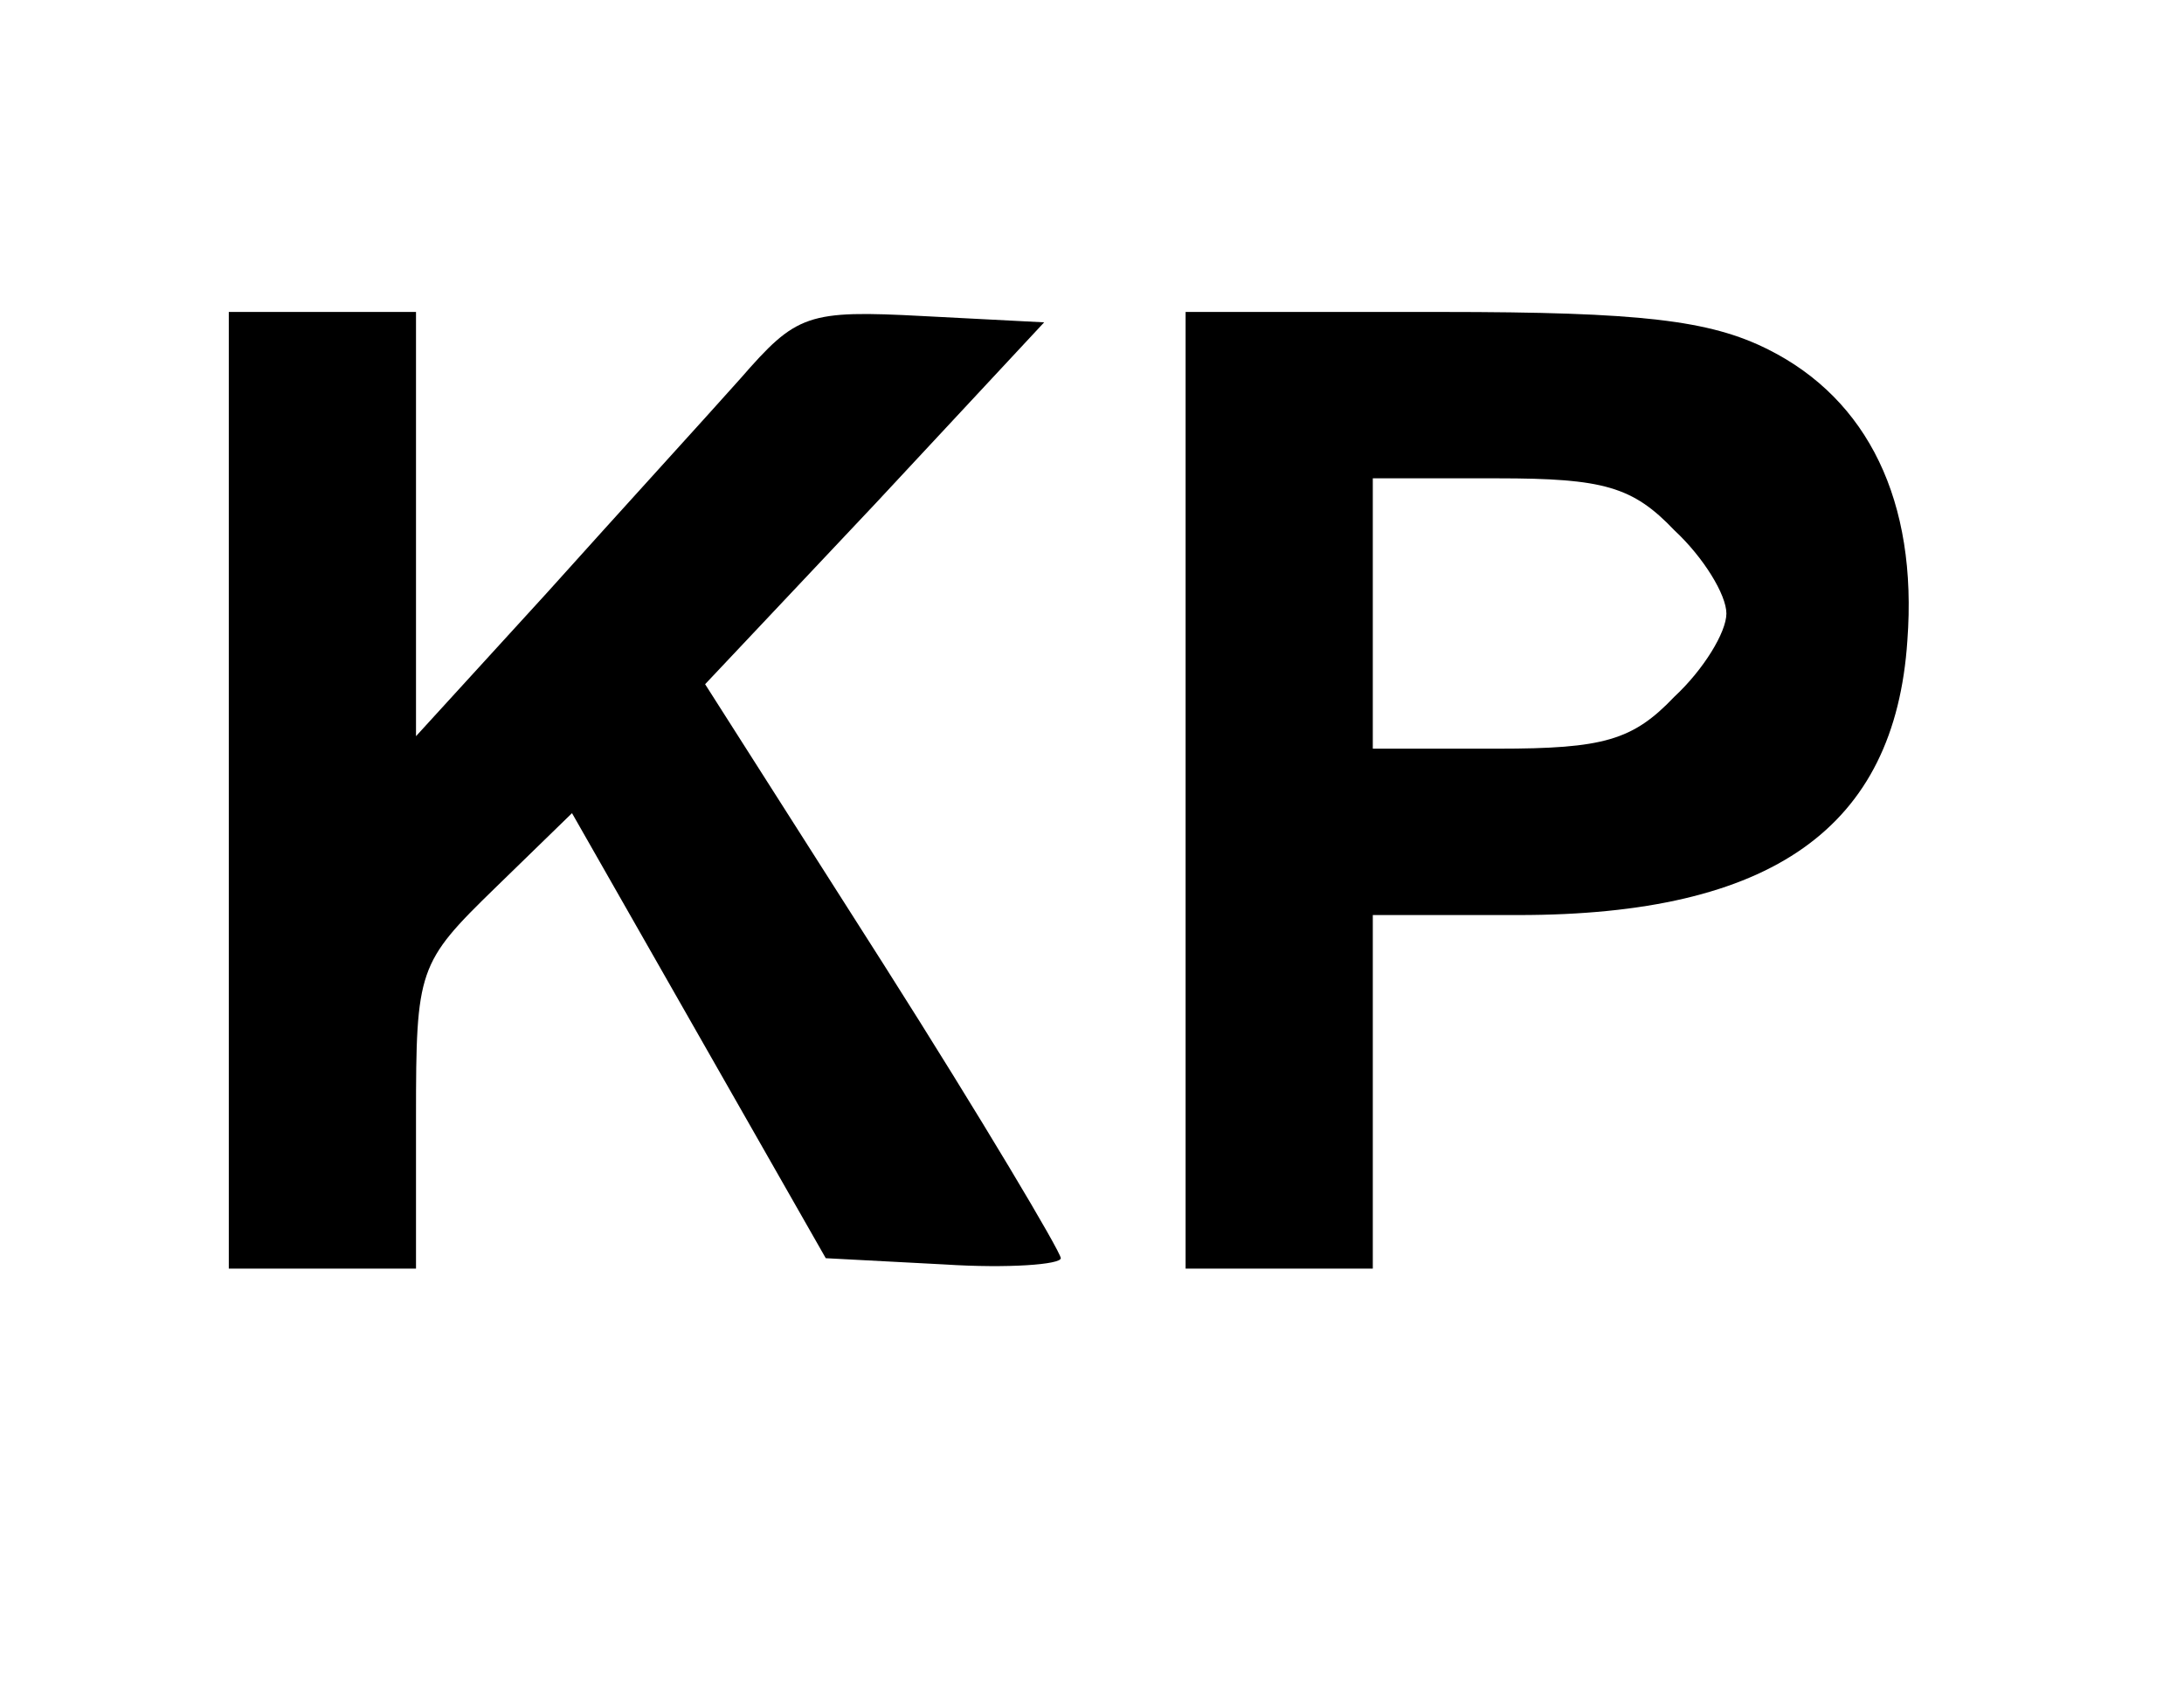 <?xml version="1.0" standalone="no"?>
<!DOCTYPE svg PUBLIC "-//W3C//DTD SVG 20010904//EN"
 "http://www.w3.org/TR/2001/REC-SVG-20010904/DTD/svg10.dtd">
<svg version="1.0" xmlns="http://www.w3.org/2000/svg"
 width="105pt" height="82pt" viewBox="0 0 105 82"
 preserveAspectRatio="xMidYMid meet">
<g transform="translate(0,82) scale(0.1,-0.1)"
fill="#000000" stroke="none">
<path d="M110 440 l0 -230 45 0 45 0 0 73 c0 71 1 74 38 110 l37 36 61 -107
61 -107 57 -3 c31 -2 56 0 56 3 0 3 -38 67 -85 141 l-86 135 82 87 81 87 -58
3 c-56 3 -61 1 -88 -30 -16 -18 -58 -64 -93 -103 l-63 -69 0 102 0 102 -45 0
-45 0 0 -230z"/>
<path d="M570 440 l0 -230 45 0 45 0 0 85 0 85 70 0 c122 0 181 42 187 132 5
67 -19 116 -67 140 -28 14 -61 18 -157 18 l-123 0 0 -230z m235 125 c14 -13
25 -31 25 -40 0 -9 -11 -27 -25 -40 -20 -21 -34 -25 -85 -25 l-60 0 0 65 0 65
60 0 c51 0 65 -4 85 -25z"/>
</g>
</svg>
